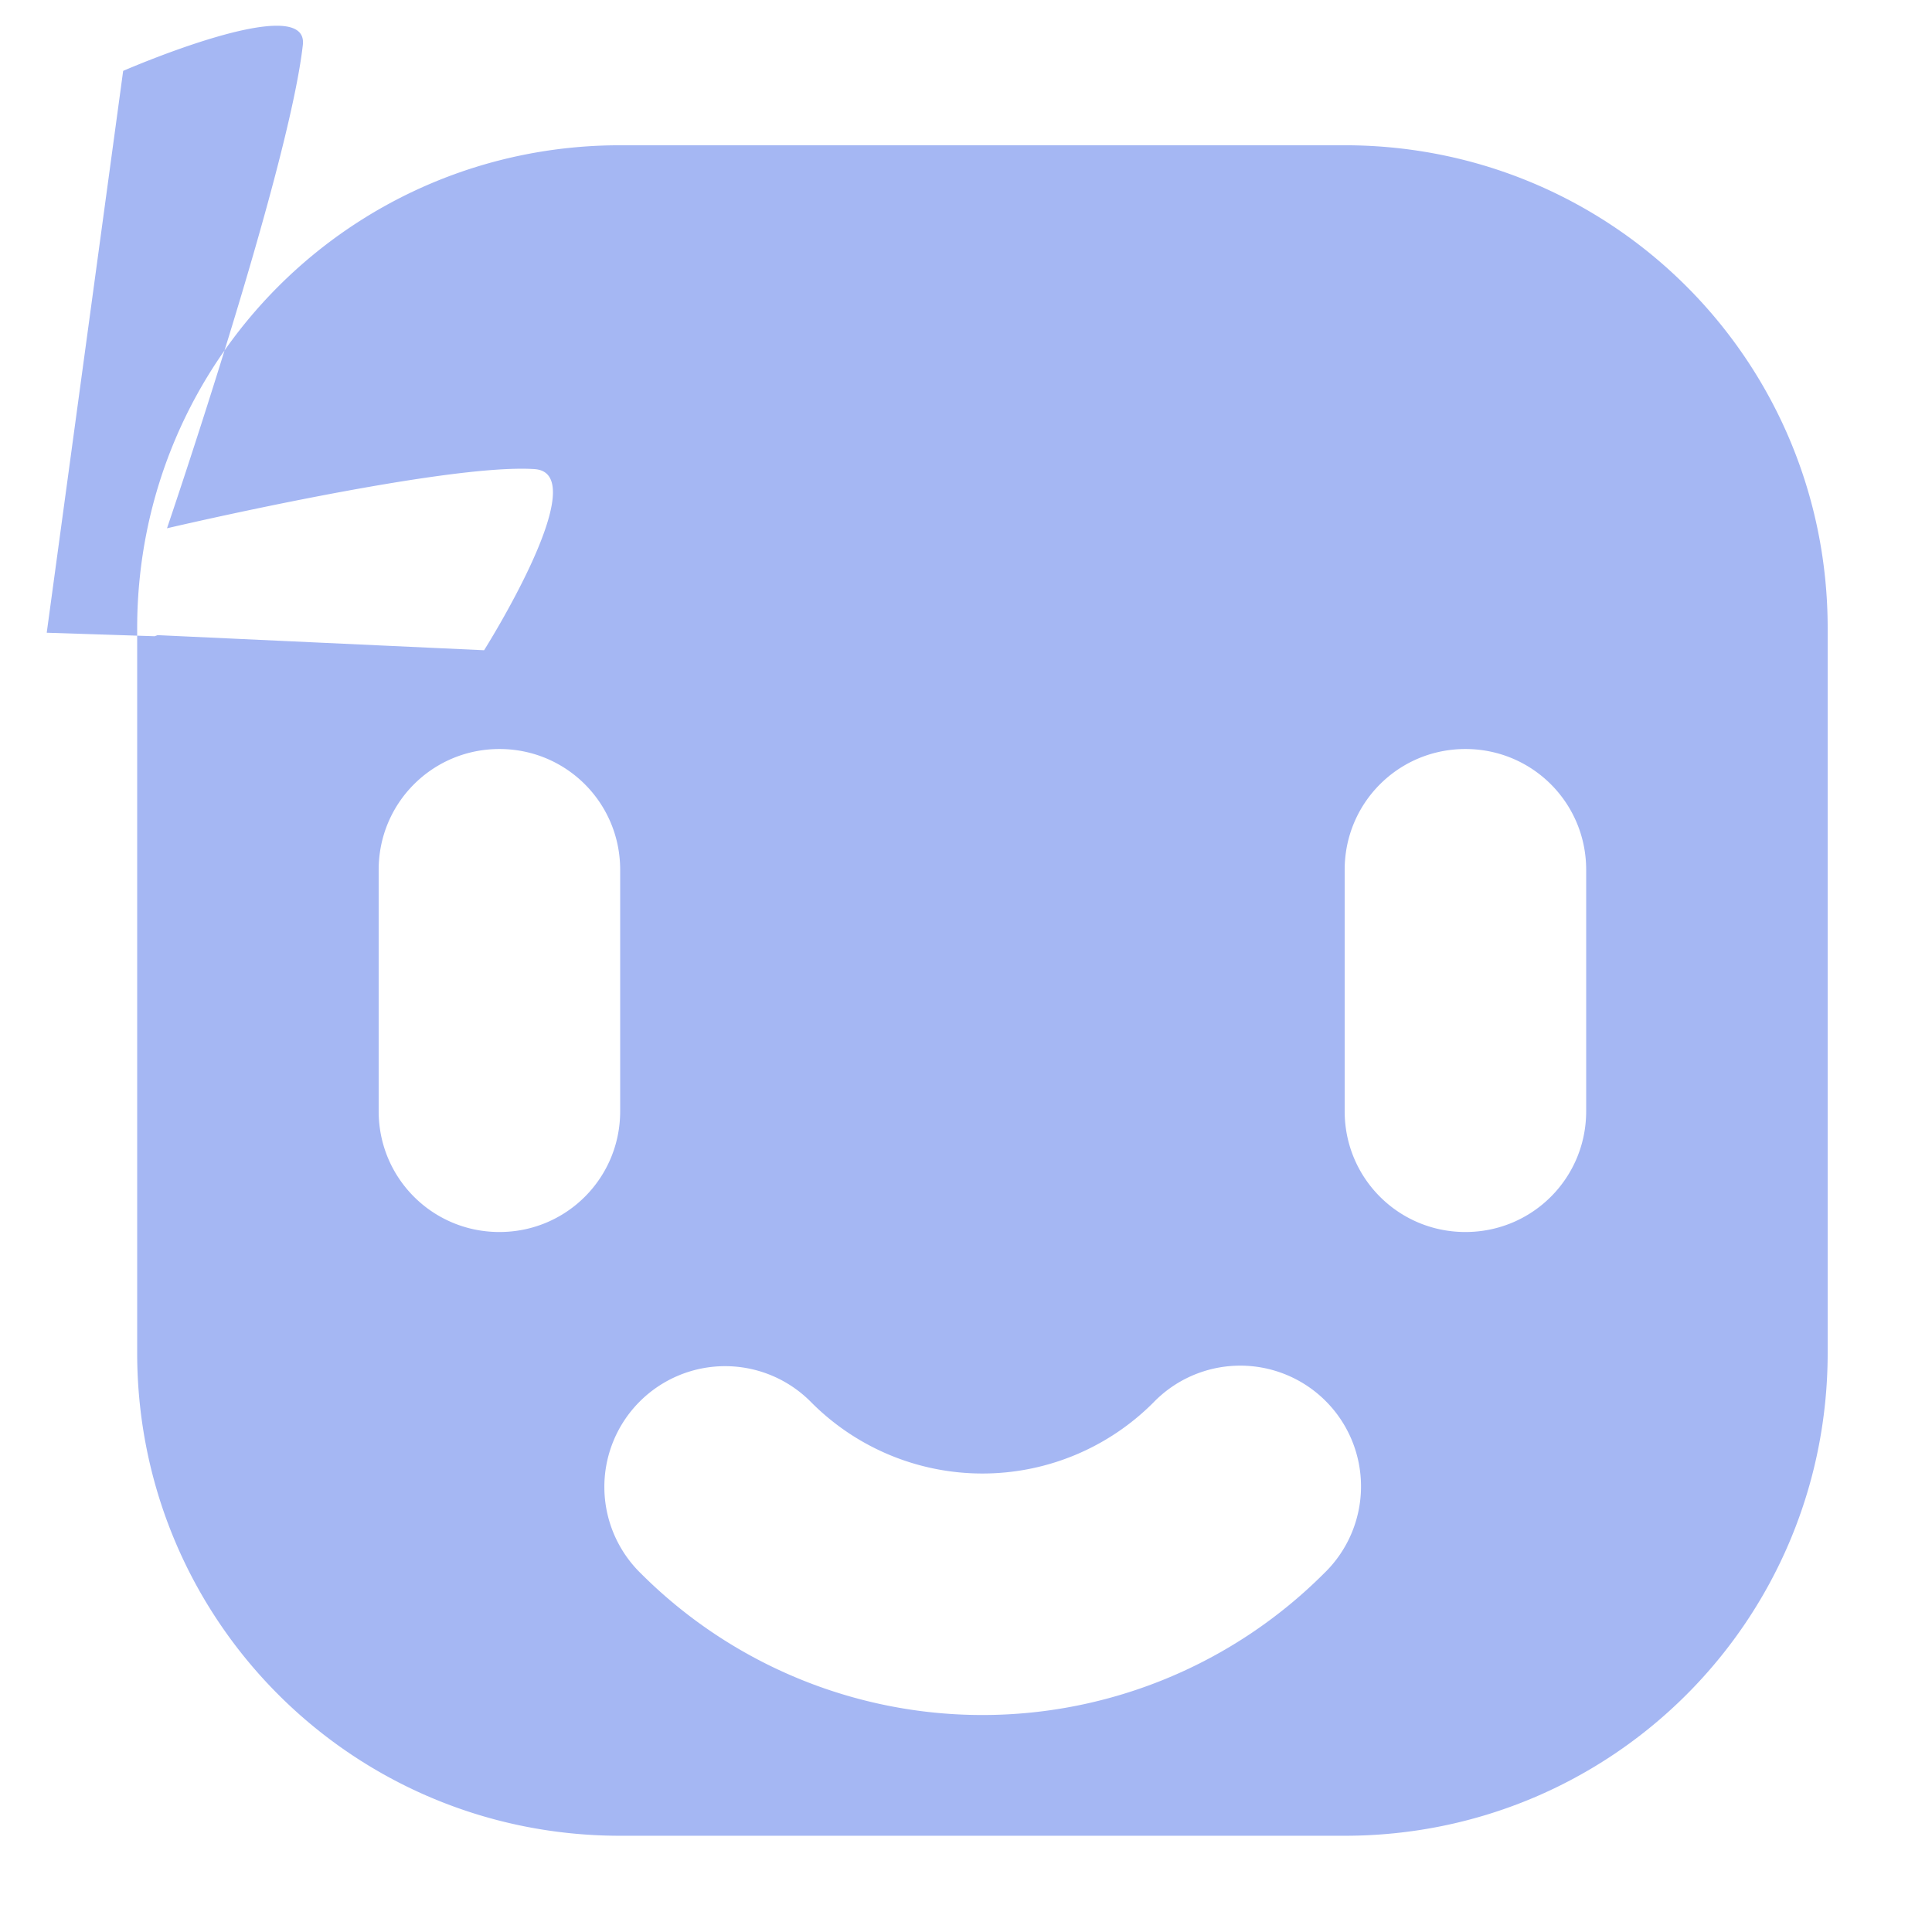 <?xml version="1.0" encoding="UTF-8" standalone="no"?>
<svg
   height="16"
   viewBox="0 0 16 16"
   width="16"
   version="1.1"
   id="svg34607"
   sodipodi:docname="LazySprite2D.svg"
   inkscape:version="1.2 (dc2aedaf03, 2022-05-15)"
   xmlns:inkscape="http://www.inkscape.org/namespaces/inkscape"
   xmlns:sodipodi="http://sodipodi.sourceforge.net/DTD/sodipodi-0.dtd"
   xmlns="http://www.w3.org/2000/svg"
   xmlns:svg="http://www.w3.org/2000/svg">
  <defs
     id="defs34611" />
  <sodipodi:namedview
     id="namedview34609"
     pagecolor="#ffffff"
     bordercolor="#000000"
     borderopacity="0.25"
     inkscape:showpageshadow="2"
     inkscape:pageopacity="0.0"
     inkscape:pagecheckerboard="0"
     inkscape:deskcolor="#d1d1d1"
     showgrid="false"
     inkscape:zoom="10.429825"
     inkscape:cx="-1.5820016"
     inkscape:cy="5.4171571"
     inkscape:window-width="1280"
     inkscape:window-height="730"
     inkscape:window-x="-6"
     inkscape:window-y="-6"
     inkscape:window-maximized="1"
     inkscape:current-layer="svg34607" />
  <path
     id="rect10264-8"
     style="fill:#a5b7f3;fill-opacity:1;stroke-width:0.604;stroke-dasharray:none"
     d="M 0.387,5.24 1.02,0.587 c 0,0 1.54,-0.671 1.488,-0.215 C 2.389,1.423 1.383,4.375 1.383,4.375 c 0,0 2.301,-0.54 3.044,-0.49 0.508,0.034 -0.418,1.5 -0.418,1.5 l -2.704,-0.125 -0.024,0.009 z M 5.136,1.203 c -2.216,0 -4,1.784 -4,4 v 6 c 0,2.216 1.784,4 4,4 h 6 c 2.216,0 4,-1.784 4,-4 V 5.203 c 0,-2.216 -1.784,-4 -4,-4 z m -1,5 c 0.554,0 1,0.446 1,1 v 2 c 0,0.554 -0.446,1 -1,1 -0.554,0 -1,-0.446 -1,-1 v -2 c 0,-0.554 0.446,-1 1,-1 z m 8,0 c 0.554,0 1,0.446 1,1 v 2 c 0,0.554 -0.446,1 -1,1 -0.554,0 -1,-0.446 -1,-1 v -2 c 0,-0.554 0.446,-1 1,-1 z m -1.889,5.107 a 1,1 0 0 1 0.717,1.721 c -0.75,0.75 -1.768,1.172 -2.828,1.172 -1.06,0 -2.078,-0.422 -2.828,-1.172 a 1,1 0 0 1 0.697,-1.717 1,1 0 0 1 0.717,0.303 c 0.375,0.375 0.883,0.586 1.414,0.586 0.531,0 1.039,-0.211 1.414,-0.586 a 1,1 0 0 1 0.697,-0.307 z" />
</svg>

